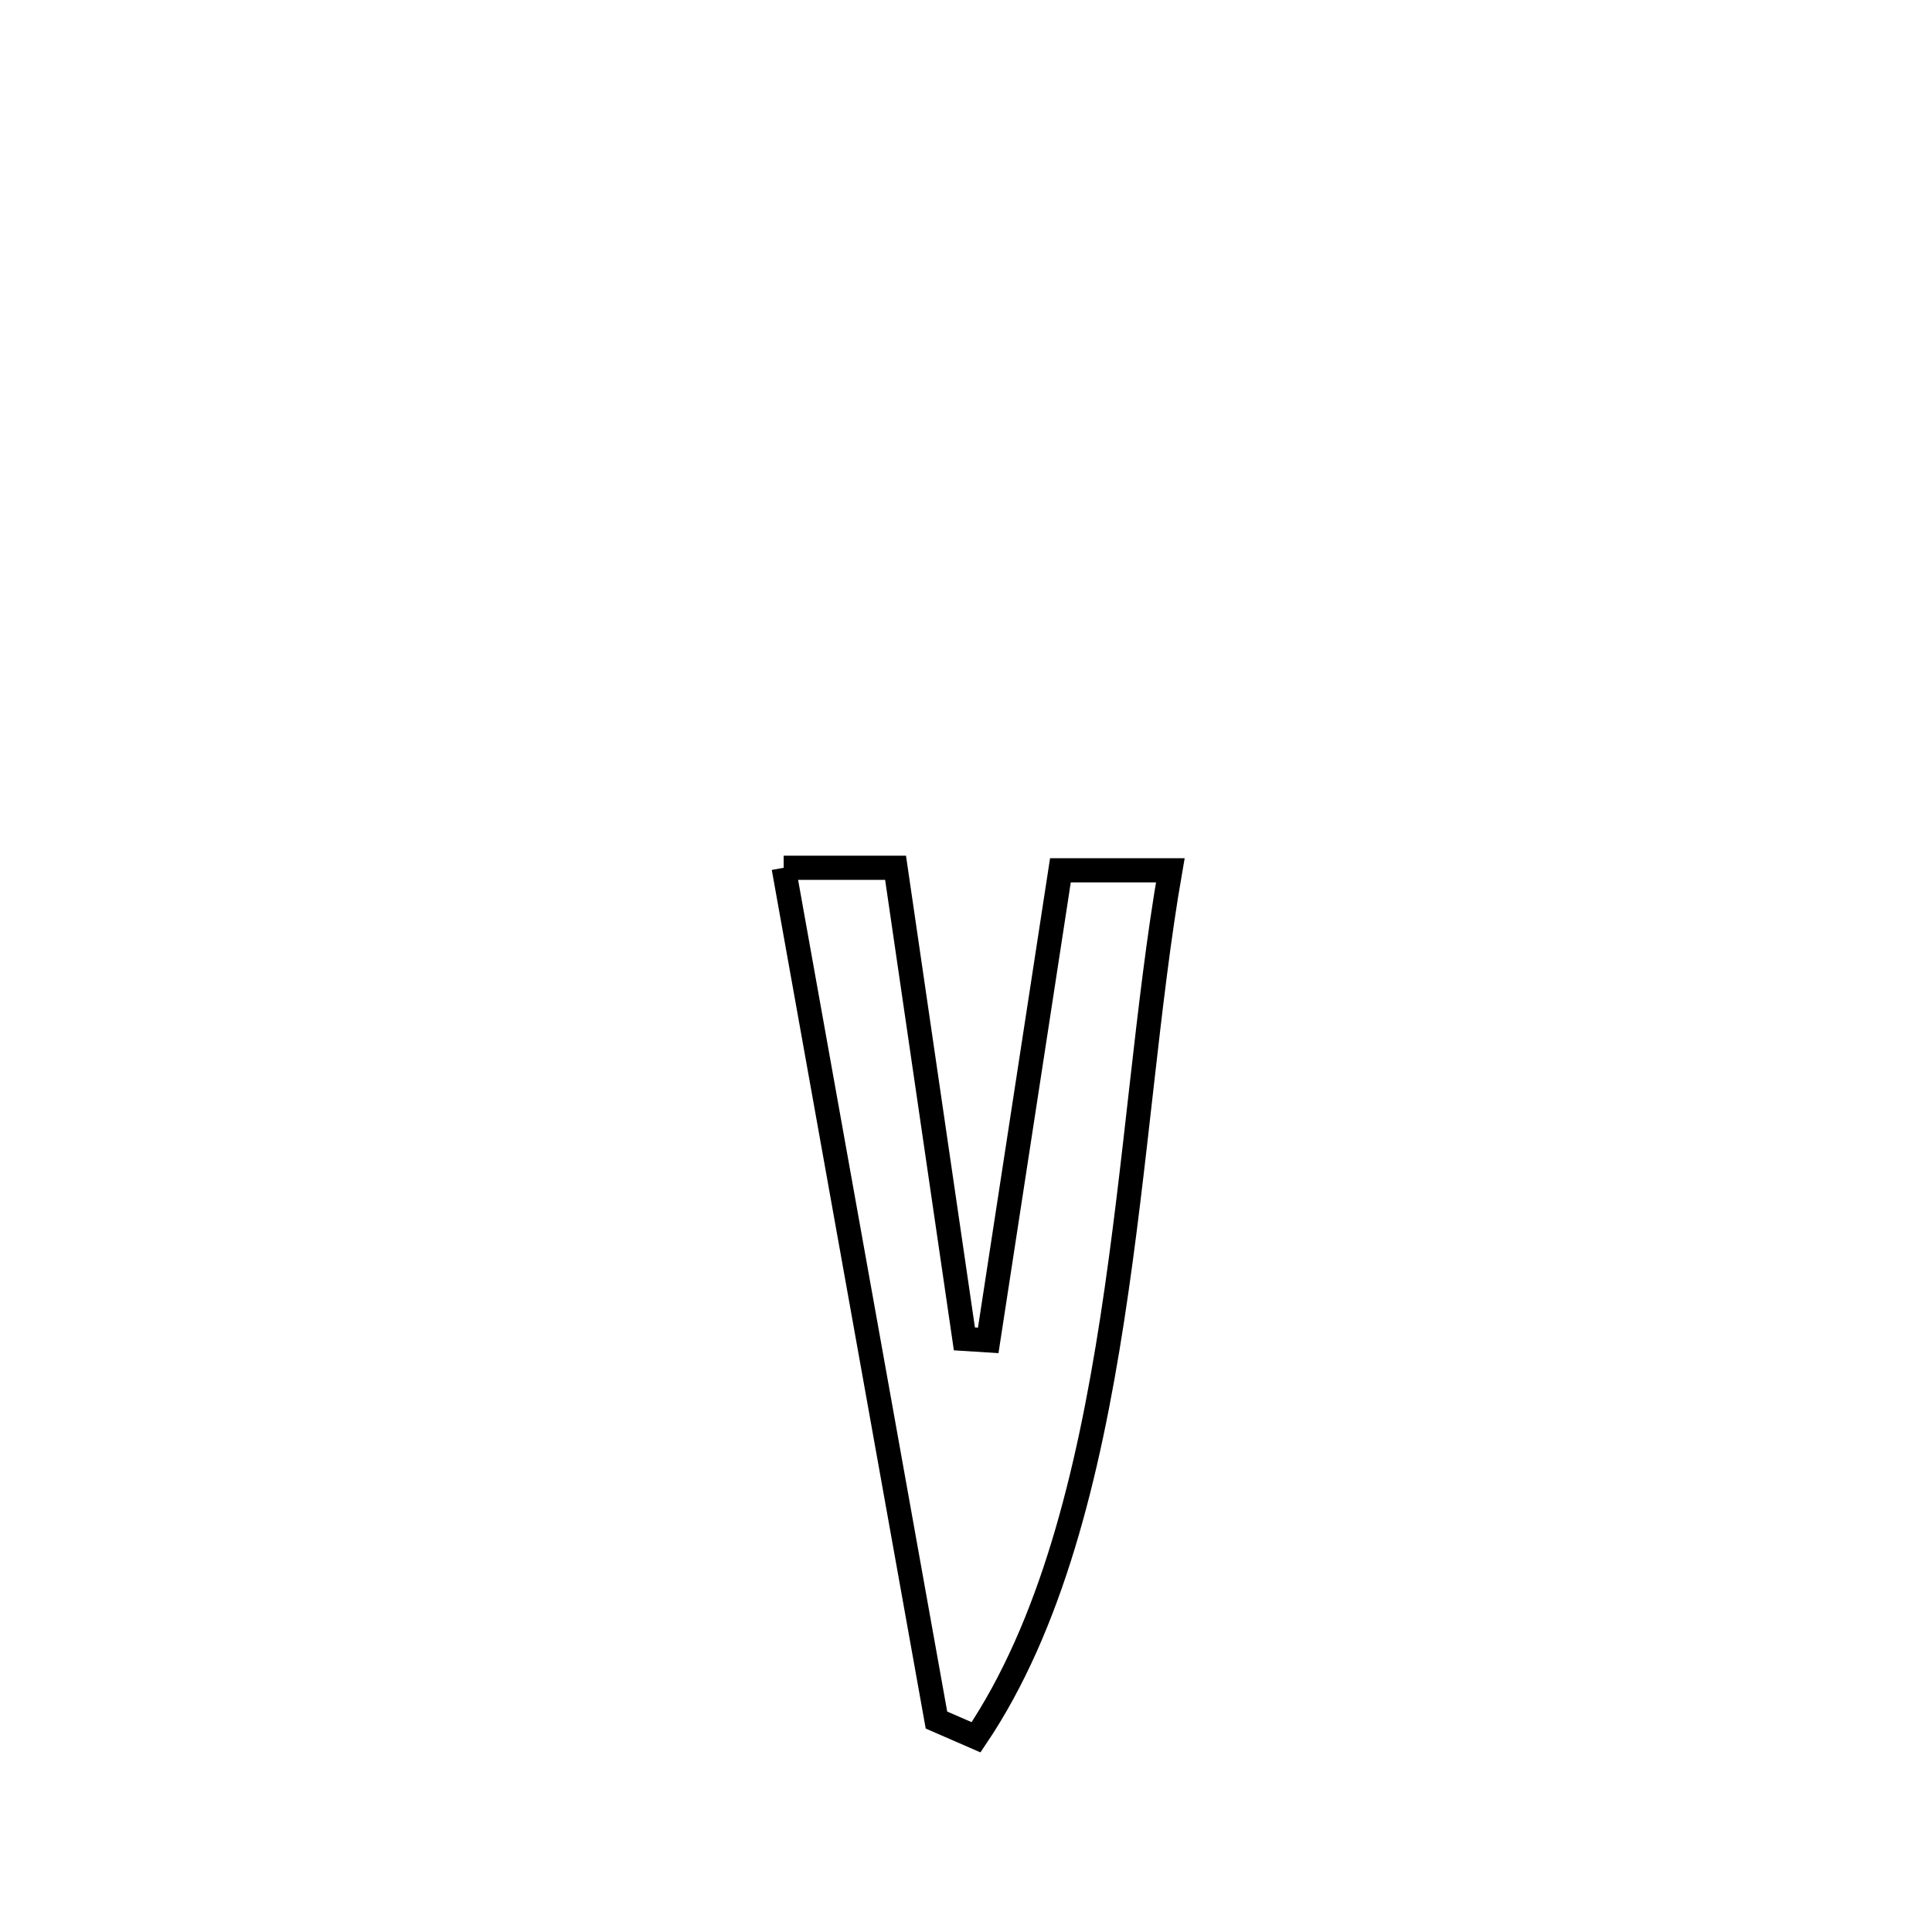 <svg xmlns="http://www.w3.org/2000/svg" viewBox="0.0 0.0 24.0 24.0" height="200px" width="200px"><path fill="none" stroke="black" stroke-width=".3" stroke-opacity="1.0"  filling="0" d="M9.735 10.78 L9.735 10.78 C10.198 10.78 10.661 10.78 11.125 10.78 L11.125 10.78 C11.41 12.731 11.695 14.681 11.98 16.632 L11.98 16.632 C12.078 16.638 12.177 16.645 12.276 16.651 L12.276 16.651 C12.575 14.705 12.874 12.758 13.173 10.811 L13.173 10.811 C13.628 10.811 14.083 10.811 14.538 10.811 L14.538 10.811 C14.253 12.445 14.116 14.445 13.817 16.383 C13.518 18.321 13.058 20.197 12.125 21.581 L12.125 21.581 C11.961 21.509 11.797 21.438 11.633 21.367 L11.633 21.367 C11.317 19.602 11 17.838 10.684 16.074 C10.367 14.309 10.051 12.545 9.735 10.78 L9.735 10.78"></path></svg>